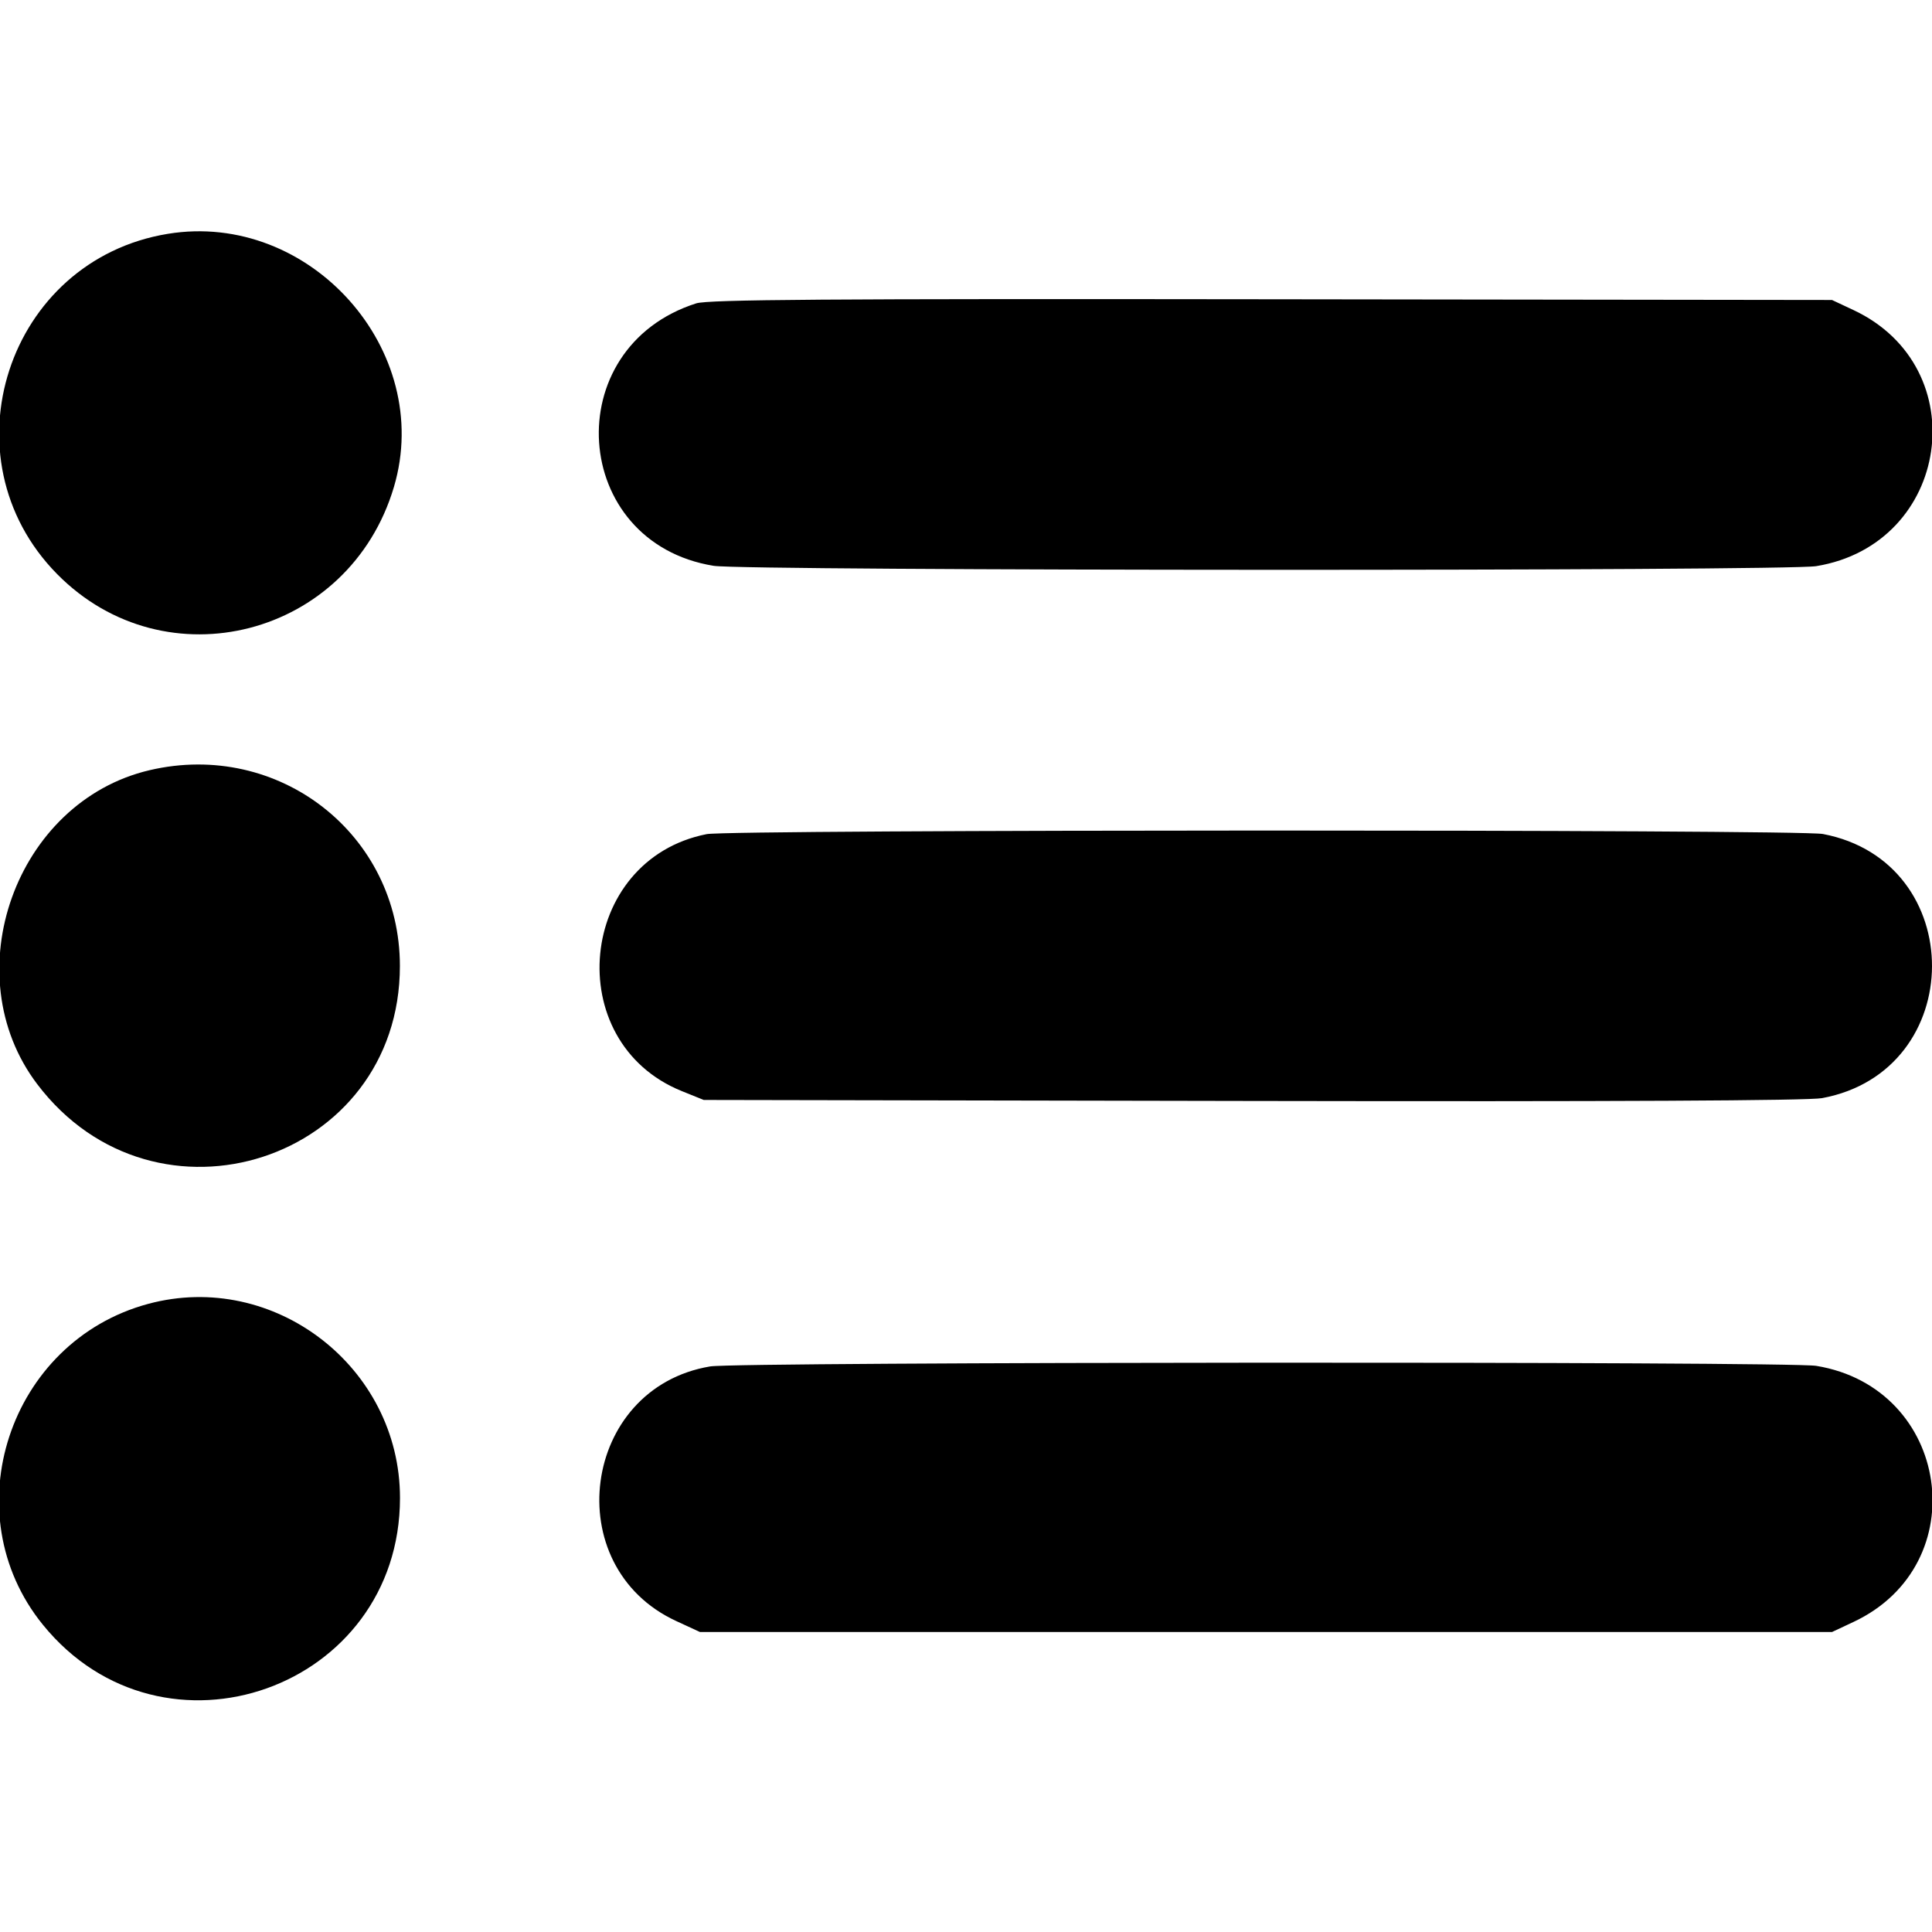 <svg id="svg" xmlns="http://www.w3.org/2000/svg" xmlns:xlink="http://www.w3.org/1999/xlink" width="400" height="400" viewBox="0, 0, 400,400"><g id="svgg"><path id="path0" d="M34.766 48.408 C 1.486 53.837,-11.865 94.815,11.817 118.846 C 34.288 141.648,72.355 131.816,81.553 100.835 C 89.957 72.525,64.155 43.613,34.766 48.408 M144.141 62.808 C 115.390 71.984,118.076 112.333,147.757 117.149 C 154.274 118.207,369.598 118.269,376.032 117.215 C 403.798 112.668,409.109 76.085,383.731 64.188 L 379.297 62.109 263.281 61.960 C 170.999 61.841,146.626 62.014,144.141 62.808 M30.952 159.463 C 3.228 165.971,-9.549 201.672,7.695 224.445 C 32.212 256.824,82.794 240.359,82.794 200.000 C 82.794 172.763,57.742 153.173,30.952 159.463 M146.304 172.698 C 119.594 177.970,115.954 215.729,141.174 225.907 L 145.703 227.734 259.311 227.945 C 334.090 228.084,374.392 227.883,377.229 227.359 C 407.491 221.765,407.631 178.400,377.405 172.668 C 372.285 171.697,151.231 171.726,146.304 172.698 M30.683 269.952 C 1.818 277.727,-9.861 313.292,8.870 336.375 C 33.762 367.050,82.813 349.643,82.813 310.134 C 82.813 283.033,56.738 262.935,30.683 269.952 M147.045 282.901 C 120.414 287.335,115.480 324.296,140.007 335.621 L 144.922 337.891 262.109 337.891 L 379.297 337.891 383.731 335.812 C 409.109 323.915,403.798 287.332,376.032 282.785 C 370.252 281.839,152.764 281.949,147.045 282.901 " stroke="none" fill-rule="evenodd"></path></g></svg>